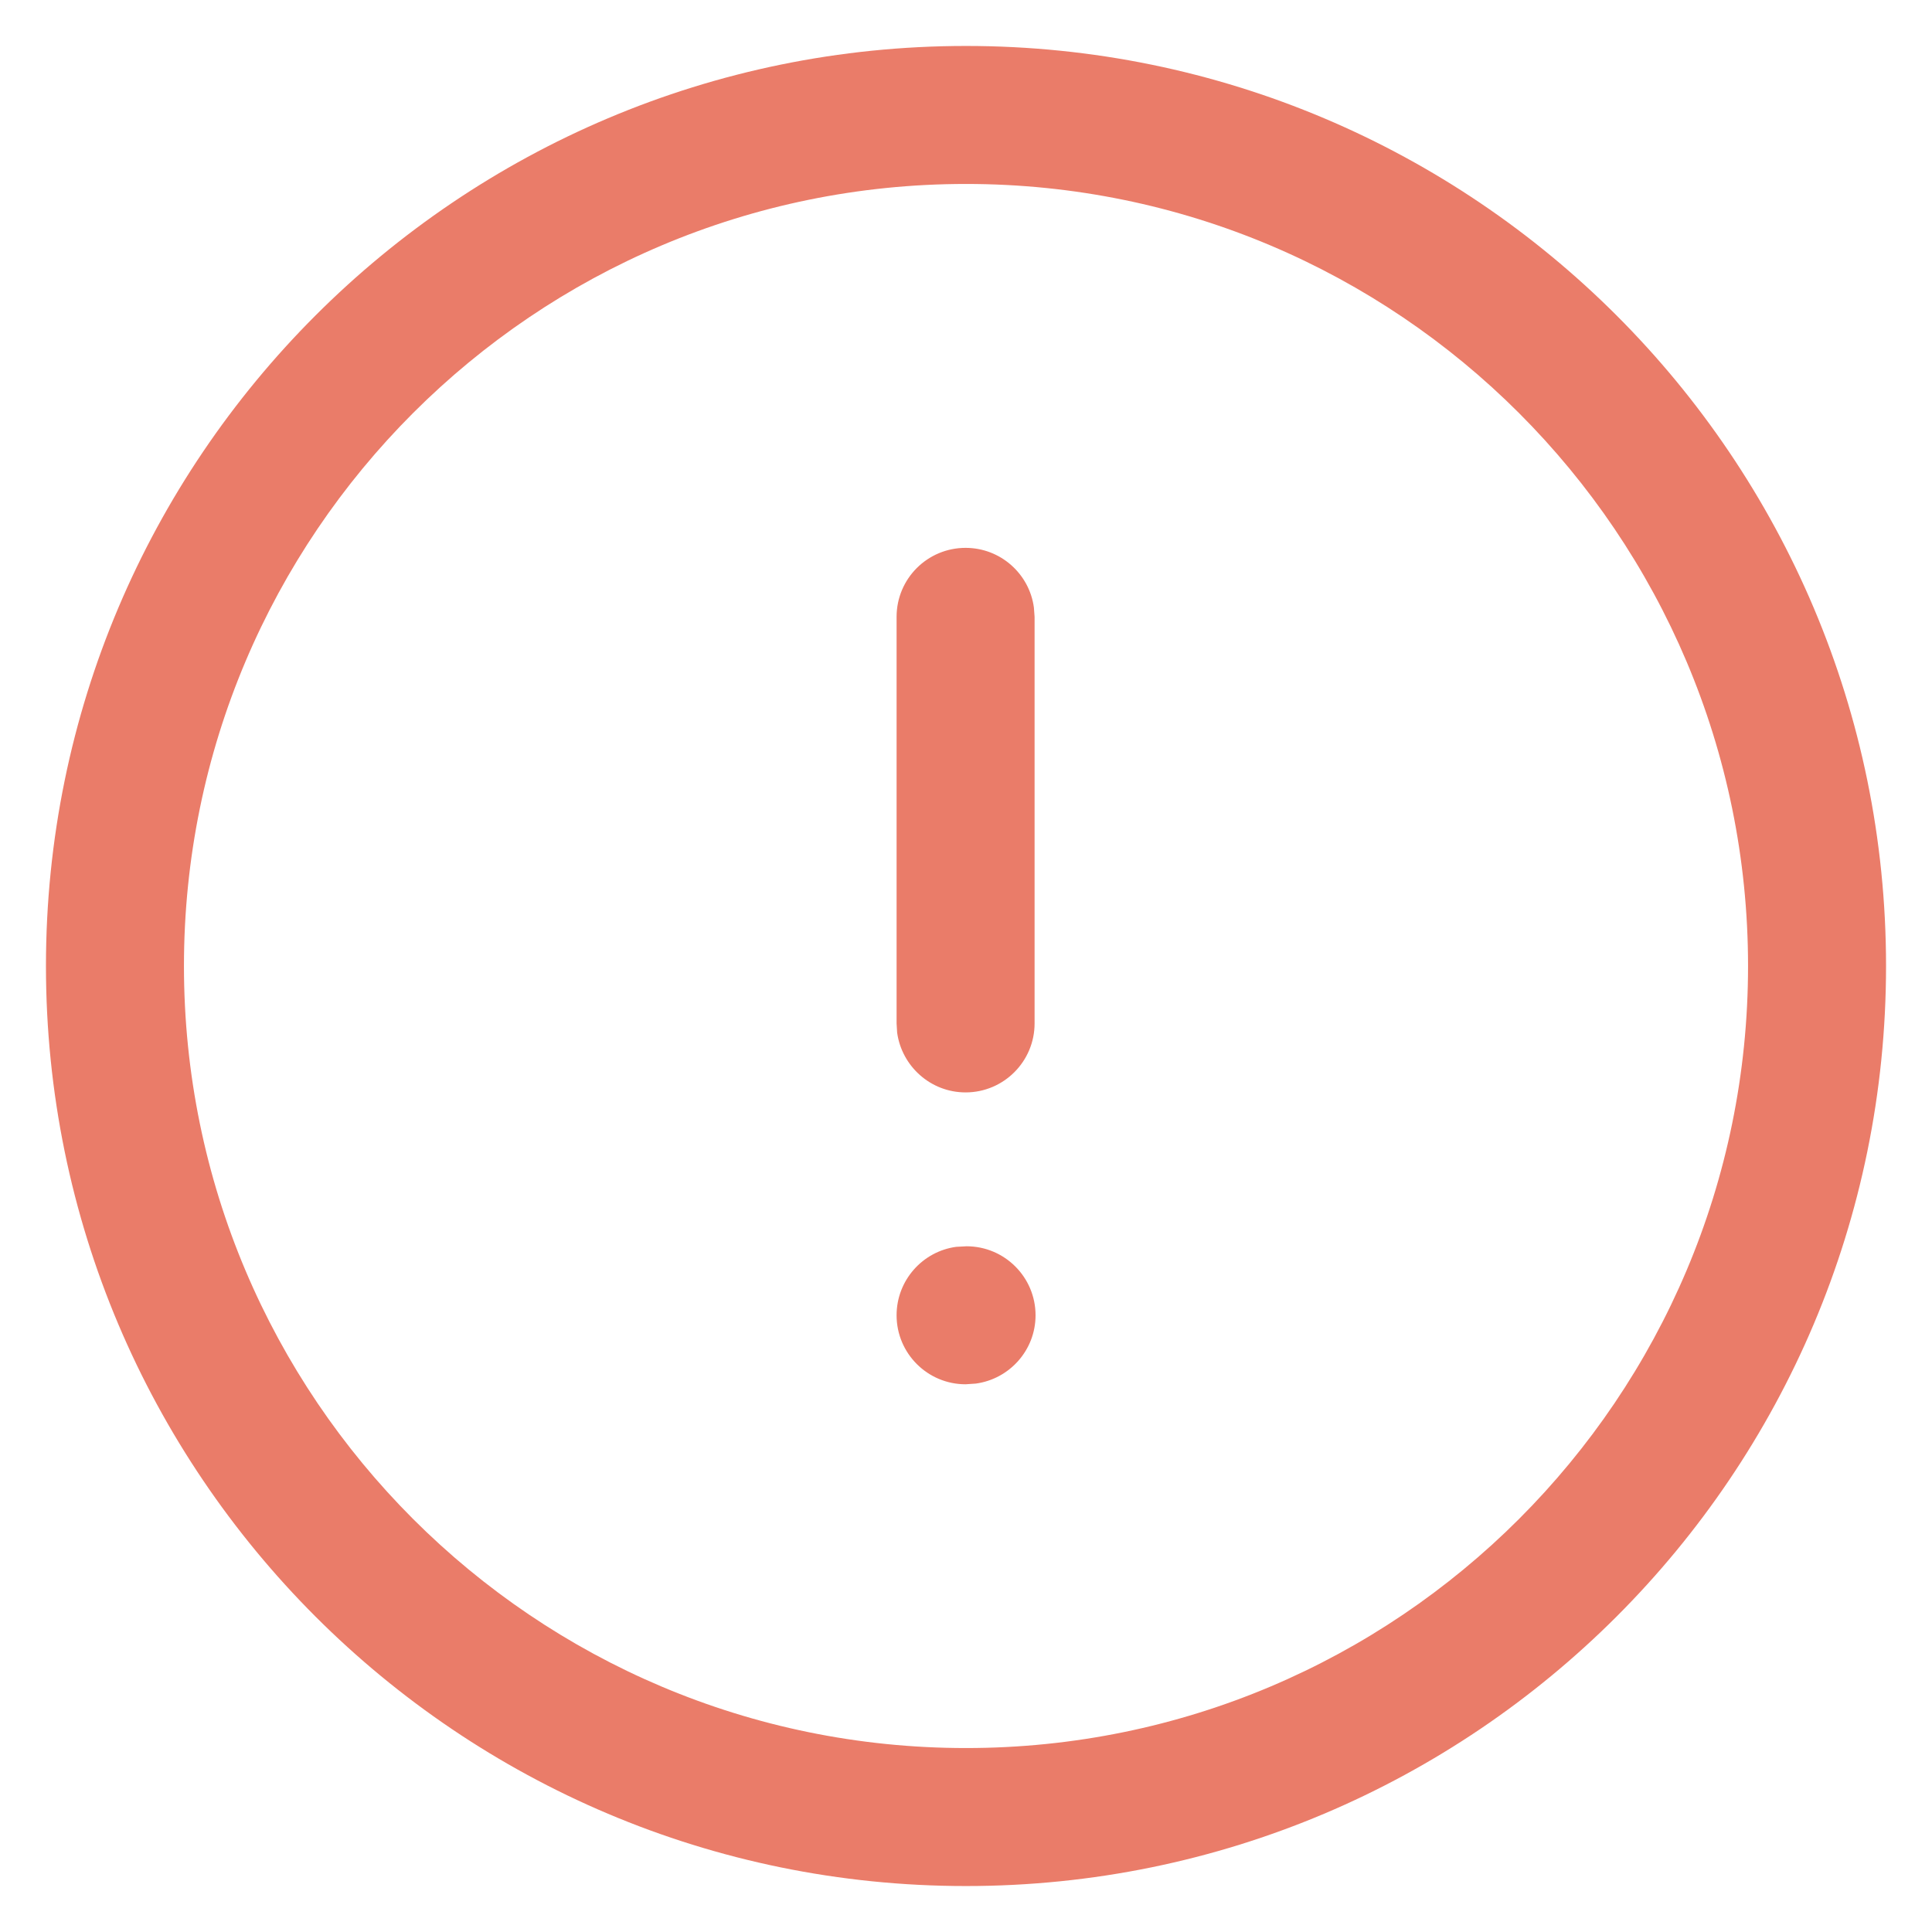 <svg width="14" height="14" viewBox="0 0 14 14" fill="none" xmlns="http://www.w3.org/2000/svg">
<path d="M7 0.333C10.682 0.333 13.667 3.318 13.667 7C13.667 10.682 10.682 13.667 7 13.667C3.319 13.667 0.333 10.682 0.333 7C0.333 3.319 3.319 0.333 7 0.333ZM7 1.333C3.871 1.333 1.333 3.871 1.333 7C1.333 10.129 3.871 12.667 7 12.667C10.13 12.667 12.667 10.13 12.667 7C12.667 3.871 10.13 1.333 7 1.333ZM7.004 9.031C7.28 9.031 7.504 9.255 7.504 9.531C7.504 9.784 7.315 9.993 7.071 10.026L6.997 10.031C6.721 10.031 6.497 9.807 6.497 9.531C6.497 9.278 6.685 9.068 6.929 9.035L7.004 9.031ZM6.997 3.97C7.25 3.97 7.459 4.158 7.492 4.402L7.497 4.47V7.416C7.497 7.692 7.273 7.916 6.997 7.916C6.744 7.916 6.535 7.727 6.501 7.483L6.497 7.416V4.47C6.497 4.193 6.721 3.97 6.997 3.97Z" fill="#EA7C69"/>
</svg>
